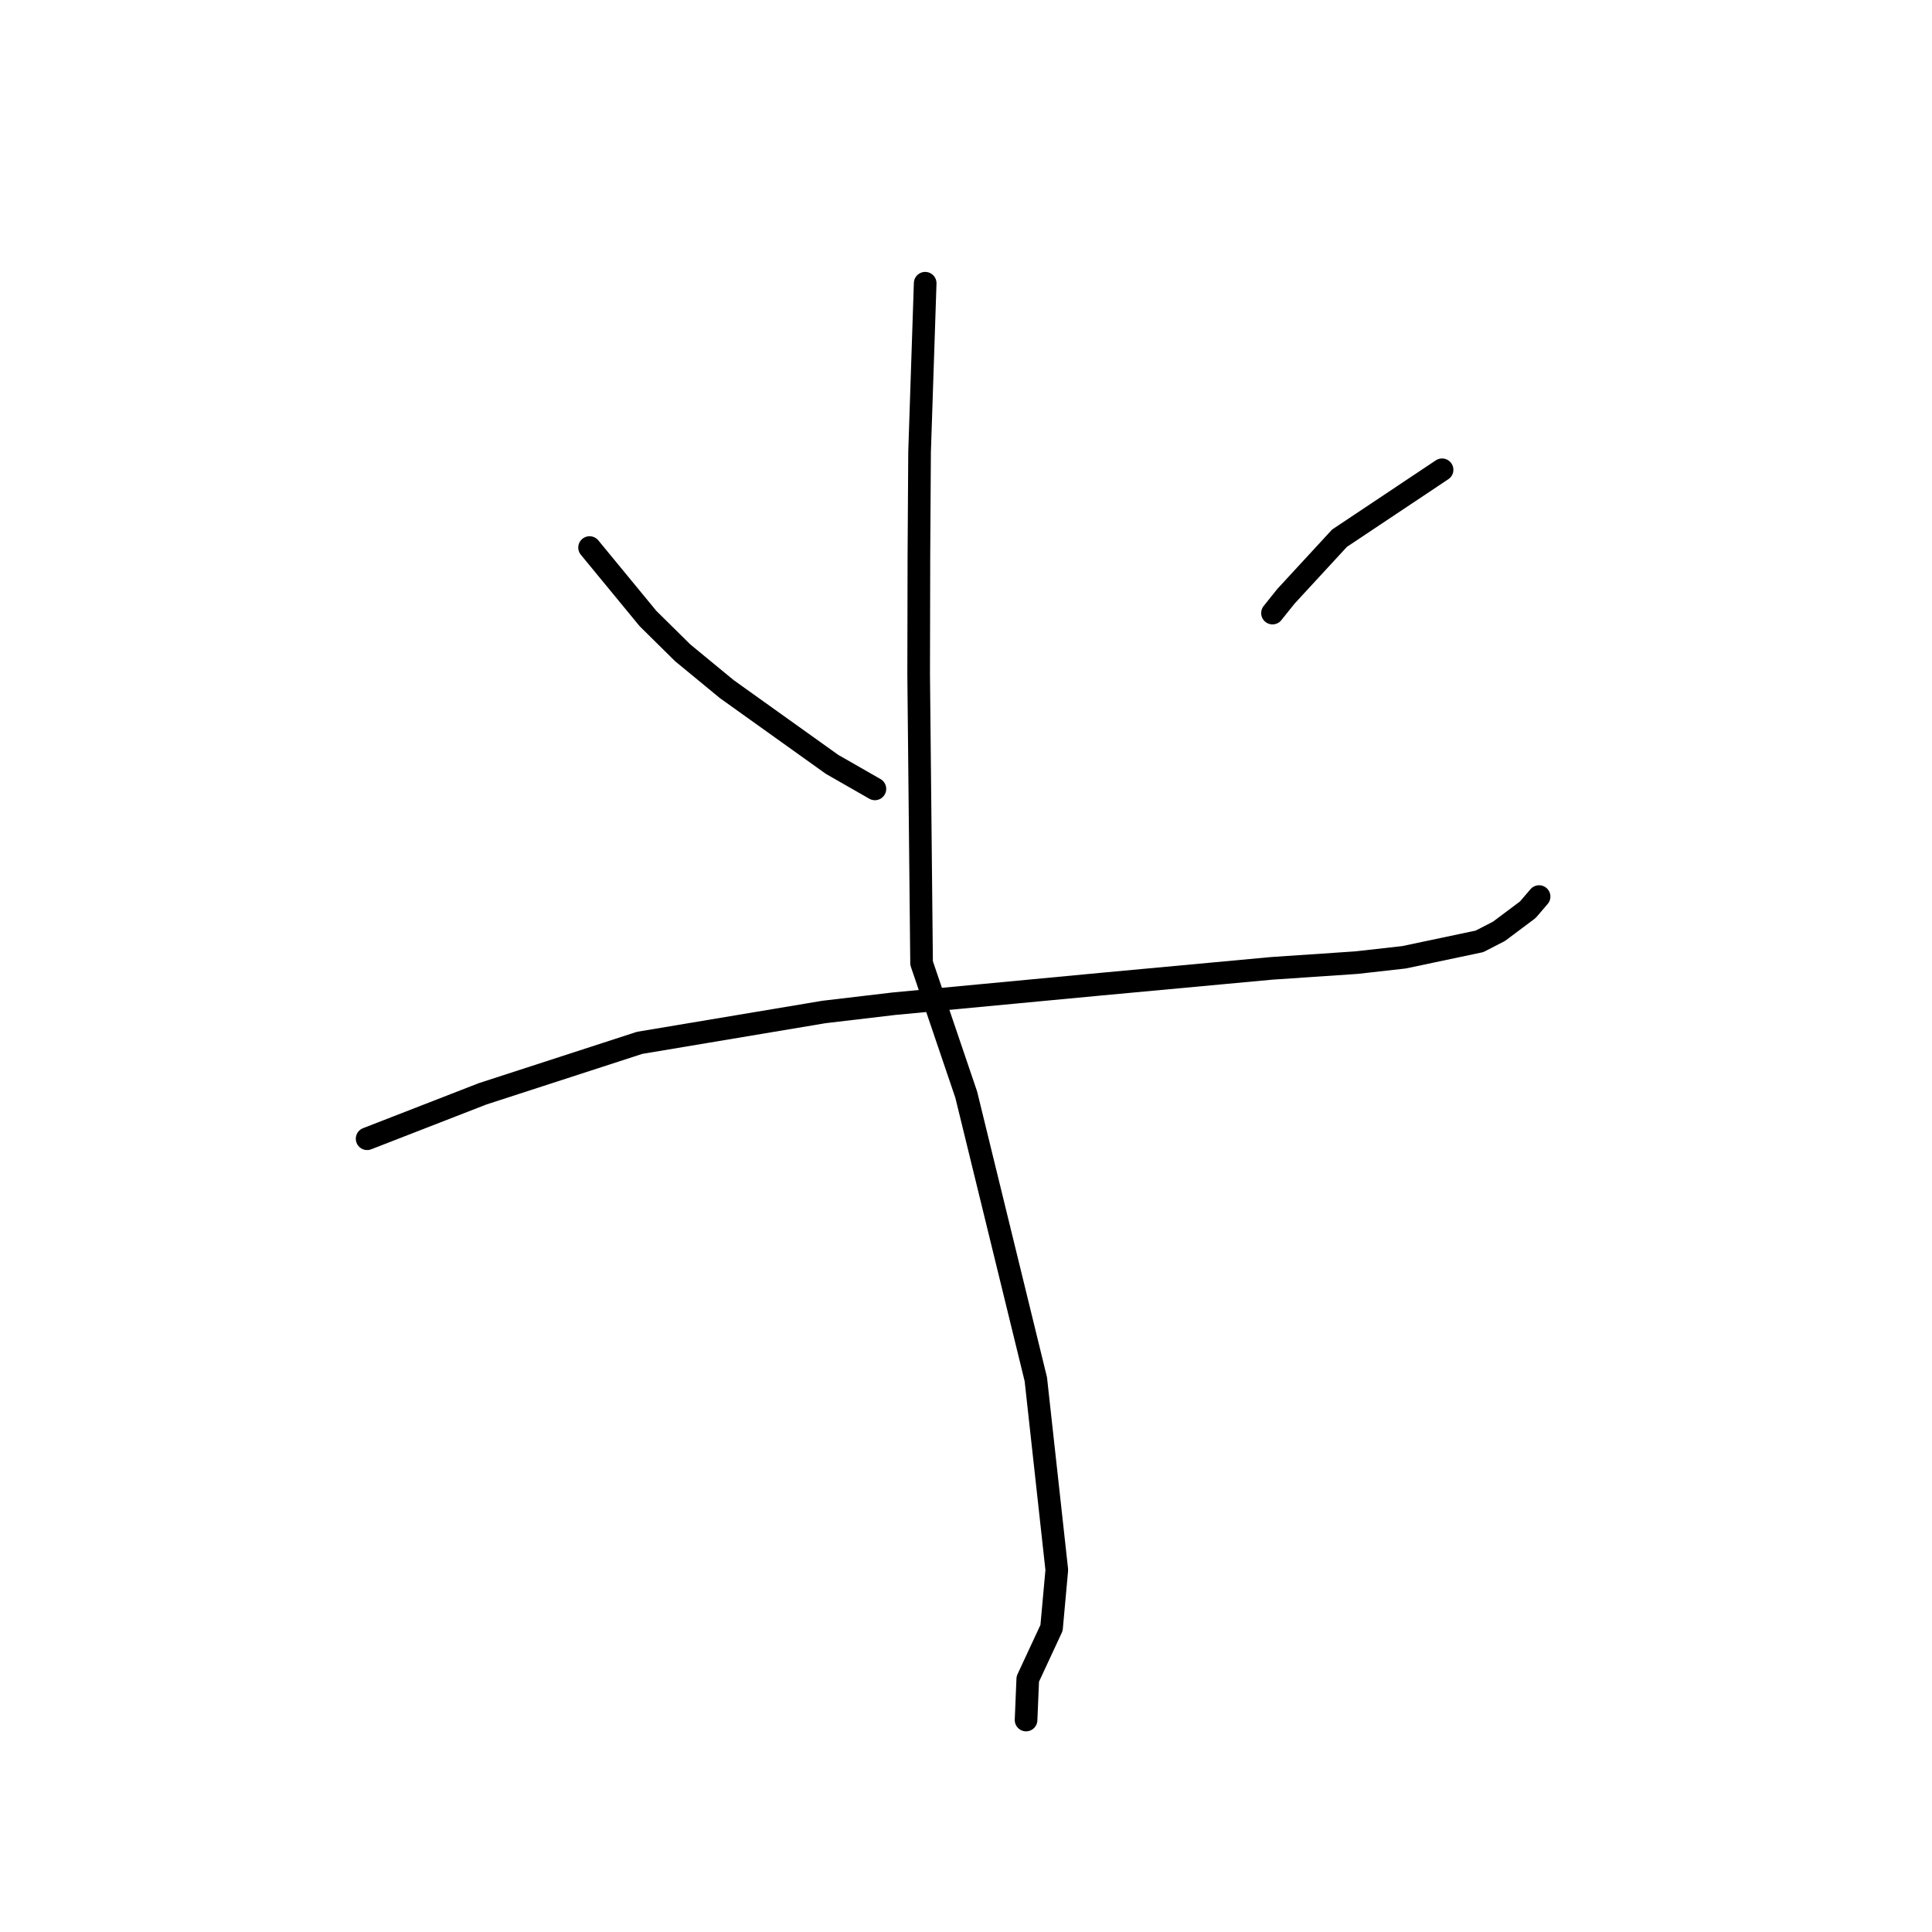 <?xml version="1.0" standalone="no"?>
    <svg width="256" height="256" xmlns="http://www.w3.org/2000/svg" version="1.1">
    <polyline stroke="black" stroke-width="3" stroke-linecap="round" fill="transparent" stroke-linejoin="round" points="78.122 72.554 81.993 77.257 85.863 81.961 90.461 86.5 96.313 91.319 110.249 101.28 115.412 104.236 115.929 104.532 " />
        <polyline stroke="black" stroke-width="3" stroke-linecap="round" fill="transparent" stroke-linejoin="round" points="191.082 62.249 184.286 66.782 177.49 71.316 170.393 79.013 168.613 81.237 " />
        <polyline stroke="black" stroke-width="3" stroke-linecap="round" fill="transparent" stroke-linejoin="round" points="48.645 150.889 56.295 147.914 63.946 144.938 84.752 138.183 109.184 134.092 118.453 132.997 145.914 130.405 168.482 128.314 179.753 127.552 186.033 126.846 196.034 124.737 198.621 123.406 202.443 120.545 203.83 118.925 203.938 118.8 " />
        <polyline stroke="black" stroke-width="3" stroke-linecap="round" fill="transparent" stroke-linejoin="round" points="122.591 37.529 122.22 48.711 121.848 59.894 121.759 73.695 121.727 89.353 122.114 127.618 128.034 145.056 137.253 182.76 140.031 208.022 139.335 215.703 136.185 222.478 135.98 227.417 135.959 227.911 " />
        </svg>